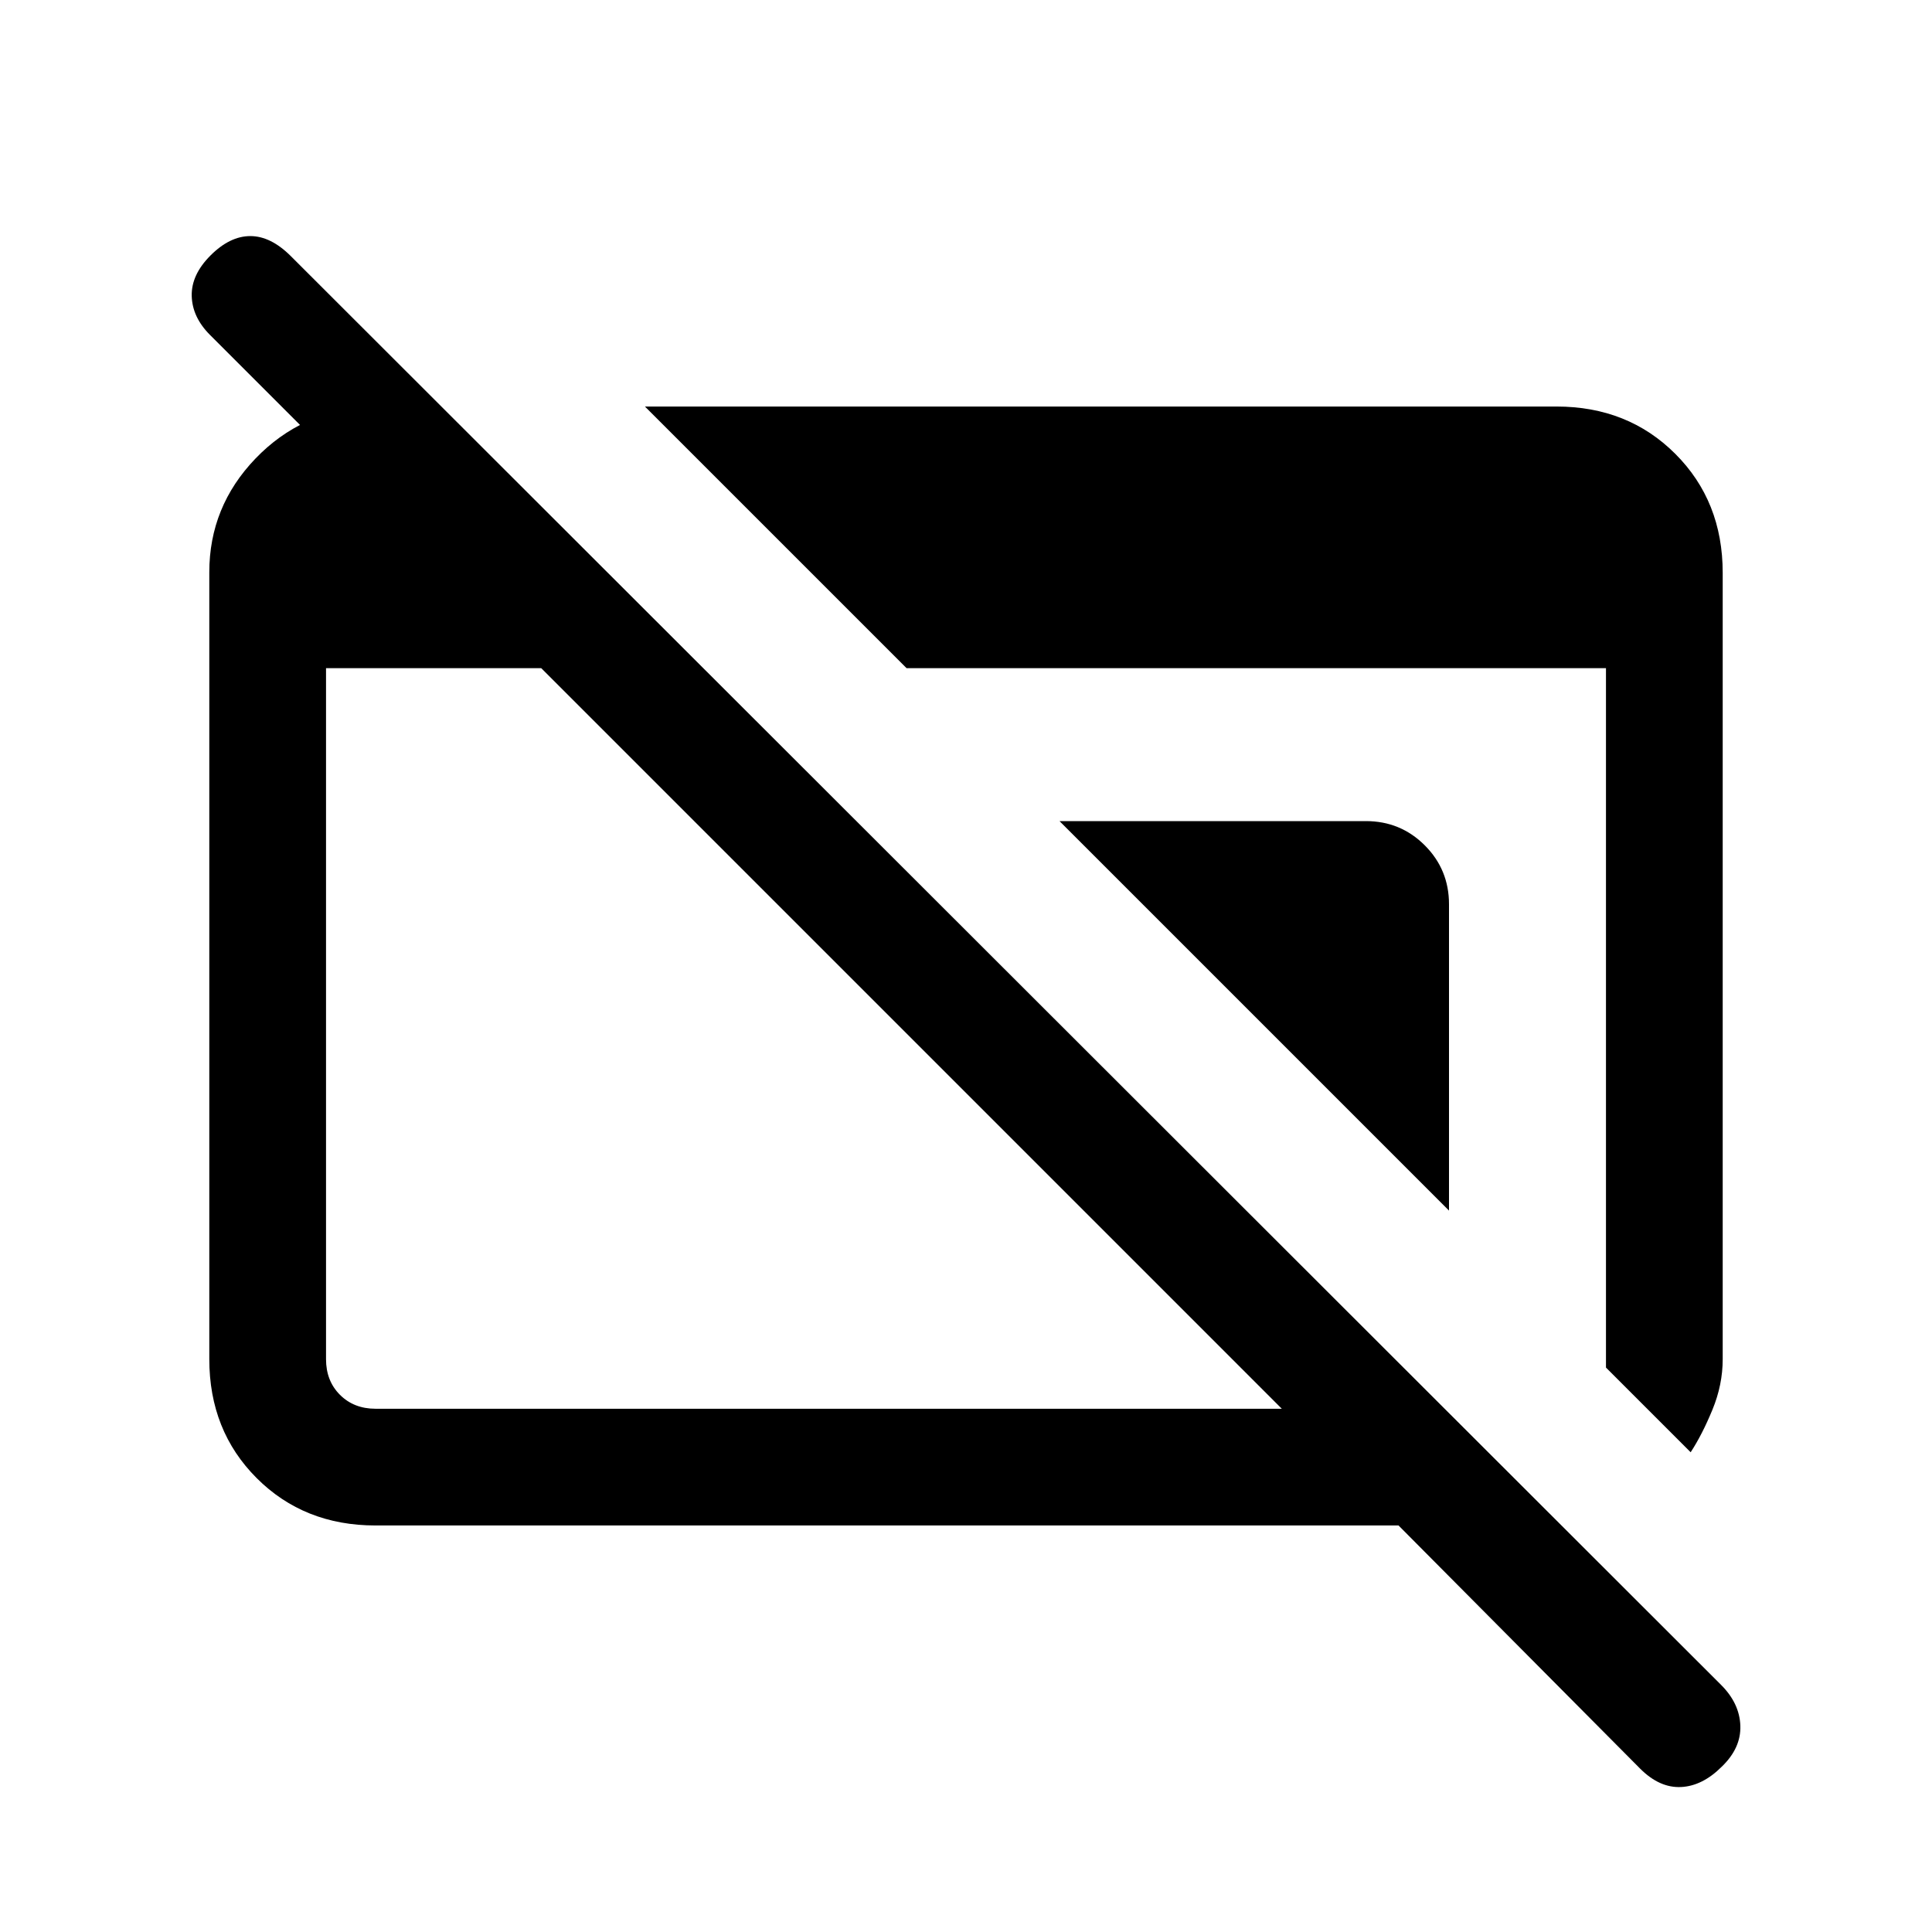 <svg xmlns="http://www.w3.org/2000/svg" height="20" viewBox="0 96 960 960" width="20"><path d="M186.615 854q-35.546 0-59.081-23.546Q104 806.907 104 771.344V380.332q0-32.563 22.916-56.448Q149.832 300 183.615 298H210v70.077L104.384 262.462q-8.846-8.847-9.115-19.385-.27-10.539 9.346-20.154t19.769-9.615q10.154 0 20.122 9.952l710.681 709.942q9.198 9.183 9.582 20.288.385 11.104-9.231 20.356-9.615 9.616-20.269 10.116-10.654.5-20.269-9.116L694.923 854H186.615Zm0-58h450.308l-368-368H162v343.385q0 10.769 6.923 17.692T186.615 796Zm653.462 21.616L798 775.538V428H450.462L320.461 298h452.924q35.546 0 59.081 23.534Q856 345.069 856 380.615v390.77q0 12.716-5.115 25.127-5.116 12.411-10.808 21.104ZM720 697.538 526.462 504h152.23q17.223 0 29.266 12.042Q720 528.085 720 545.308v152.23Z"/></svg>